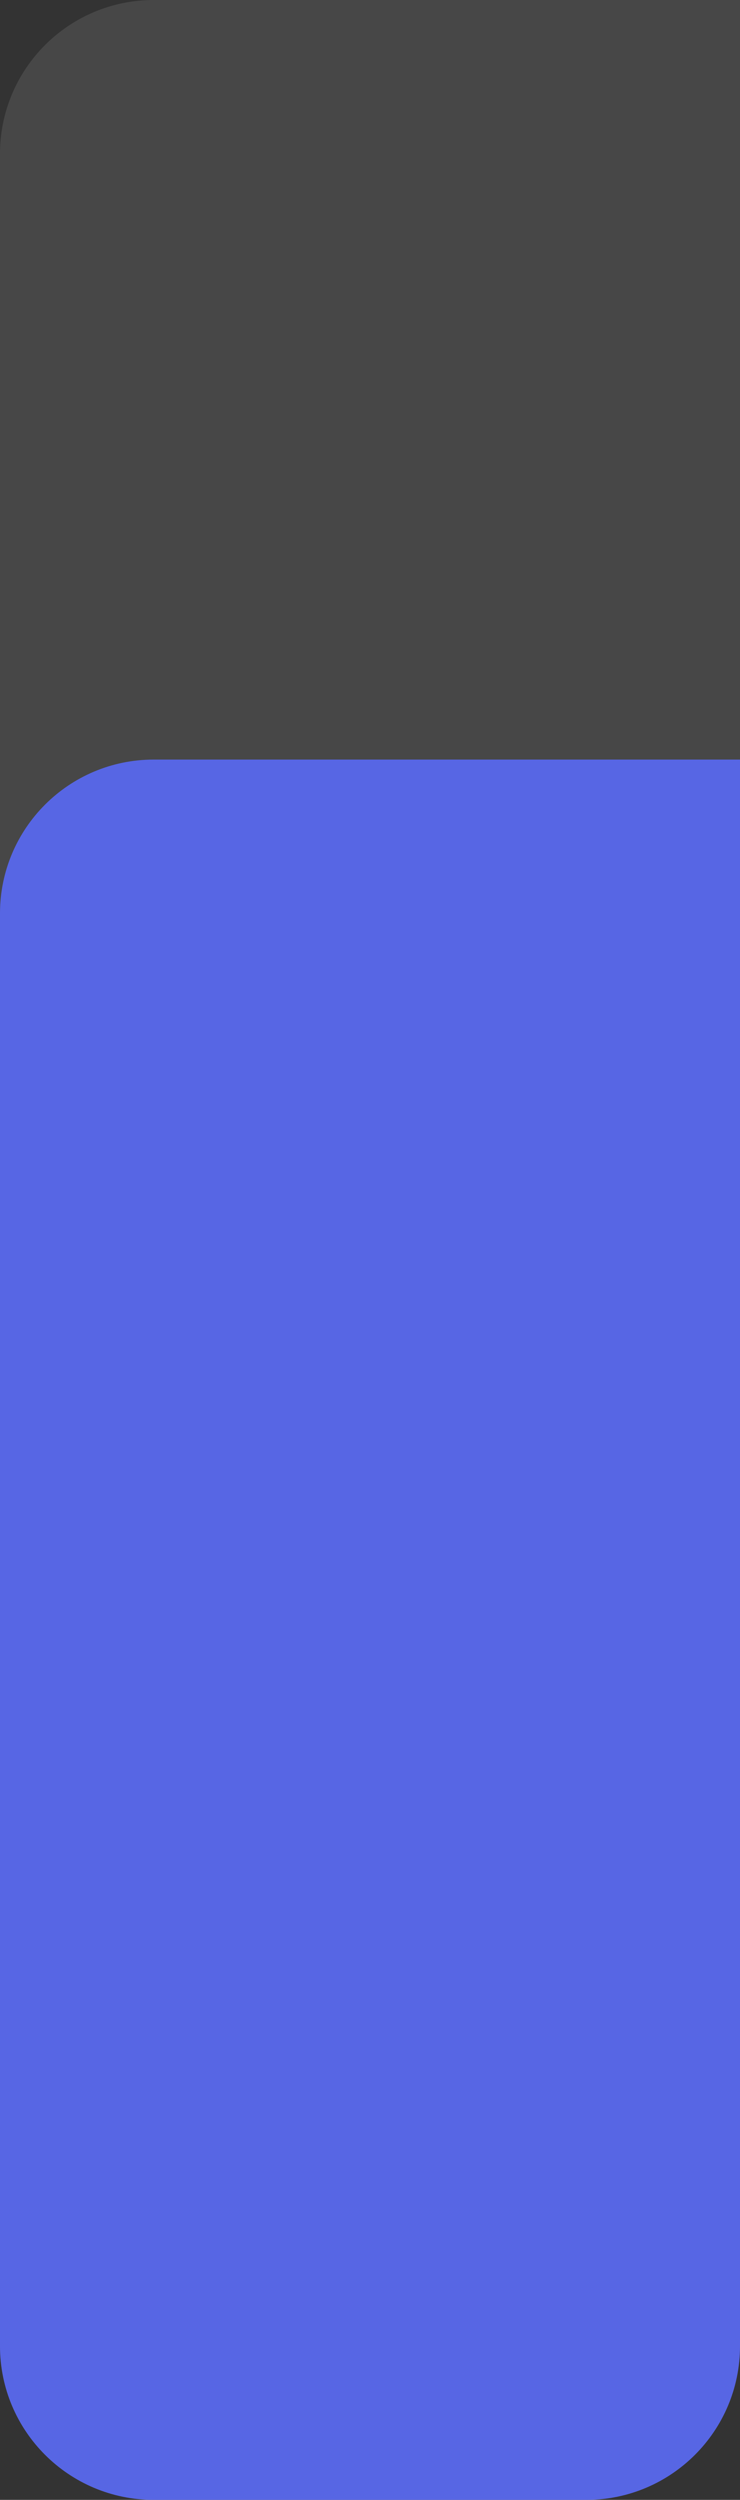 <svg width="77" height="260" viewBox="0 0 77 260" fill="none" xmlns="http://www.w3.org/2000/svg">
<rect x="0" y="0" width="77" height="260" fill="#333333" stroke="none"/>
<path opacity="0.1" d="M77 0H16C7.163 0 0 7.163 0 16V244C0 252.837 7.163 260 16 260H61C69.837 260 77 252.837 77 244V0Z" fill="white"/>
<path d="M77 79H16C7.163 79 0 86.163 0 95V244C0 252.837 7.163 260 16 260H61C69.837 260 77 252.837 77 244V79Z" fill="#5766E4"/>
</svg>
